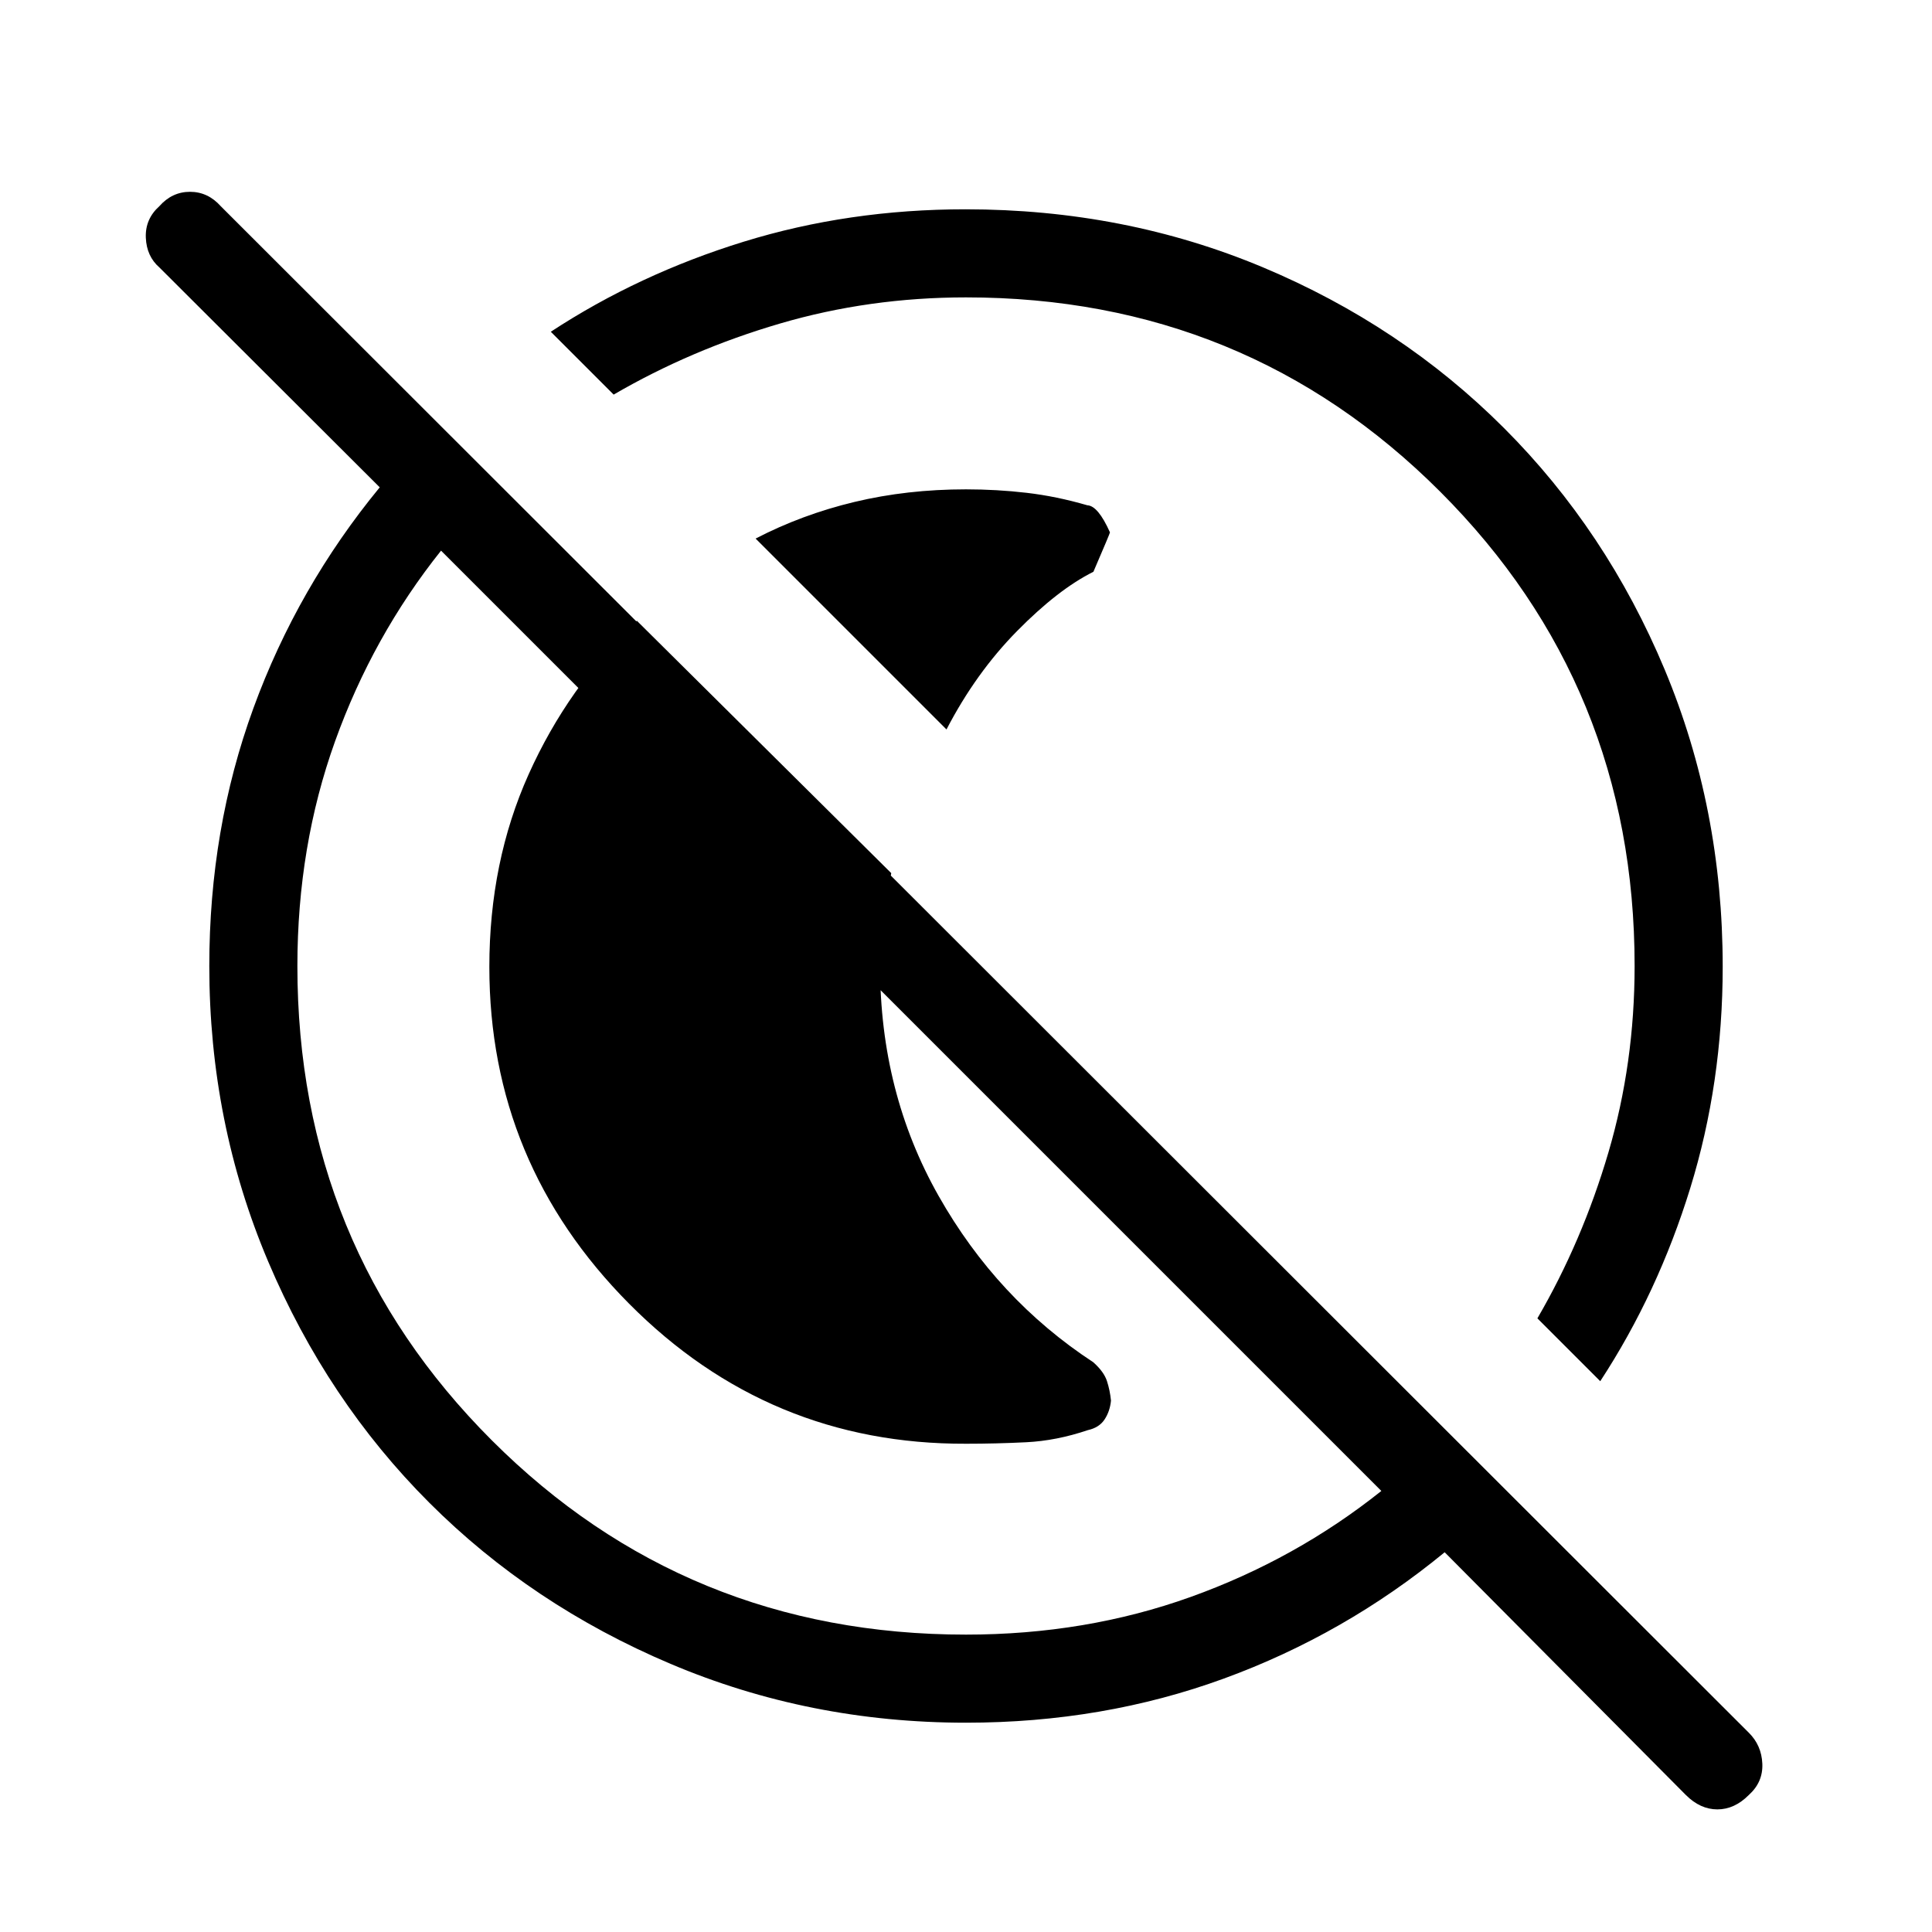 <svg xmlns="http://www.w3.org/2000/svg" height="48" viewBox="0 96 960 960" width="48"><path d="M375.461 363.615q23.006-11.943 49.129-18.202 26.123-6.259 55.41-6.259 15.406 0 30.191 1.73 14.786 1.731 30.117 6.193 5.307.231 11.231 13.461 0 .462-8.231 19.579-17.564 8.752-38 29.514-20.436 20.763-35 48.831l-94.847-94.847ZM480 813.385q-97.974.351-167.41-69.594-69.436-69.946-69.436-167.336 0-52.199 19.513-95.679 19.514-43.479 53.794-76.315l126.385 125.385q-2 12.428-3.769 23.242-1.769 10.814-1.769 22.912 0 62.858 29.077 114.237 29.077 51.378 76.875 82.66 5.3 4.753 6.789 9.37 1.49 4.618 1.99 9.675-.5 5.289-3.179 9.366-2.678 4.077-8.352 5.323-15.554 5.261-30.562 6.008-15.008.746-29.946.746Zm357.692 174.538L717.846 867.308q-49.692 40.846-109.72 62.769Q548.098 952 480 952q-77.802 0-146.842-29.254-69.04-29.255-119.844-80.06-50.805-50.804-80.06-119.844Q104 653.802 104 576q0-68.098 21.923-128.126 21.923-60.028 62.769-109.72L79.23 228.923q-6.384-5.549-6.769-14.813-.384-9.264 6.717-15.649 6.332-7.153 15.23-7.153 8.9 0 15.284 7.153l759.231 758.462q6.385 6.294 6.769 15.455.385 9.161-6.716 15.545-7.102 7.154-15.616 7.154t-15.668-7.154ZM480 908.231q59.527 0 111.687-18.731 52.159-18.731 94.698-52.654L219.154 369.615q-33.923 42.539-52.654 94.698-18.731 52.16-18.731 111.687 0 139.077 96.577 235.654T480 908.231Zm315.154-125.923-31.231-31.231q22.313-38.314 35.31-82.499 12.998-44.185 12.998-92.578 0-139.077-96.577-235.654T480 243.769q-48.119 0-92.441 12.998-44.322 12.997-82.636 35.31l-31.231-31.231q43.672-28.631 95.826-44.739Q421.672 200 479.739 200q79.078 0 147.835 28.85t119.742 79.834q50.984 50.985 79.834 119.973T856 576.314q0 57.766-16.107 110.007-16.108 52.24-44.739 95.987ZM533.923 522.077Zm-81.154 81.154Z"/></svg>